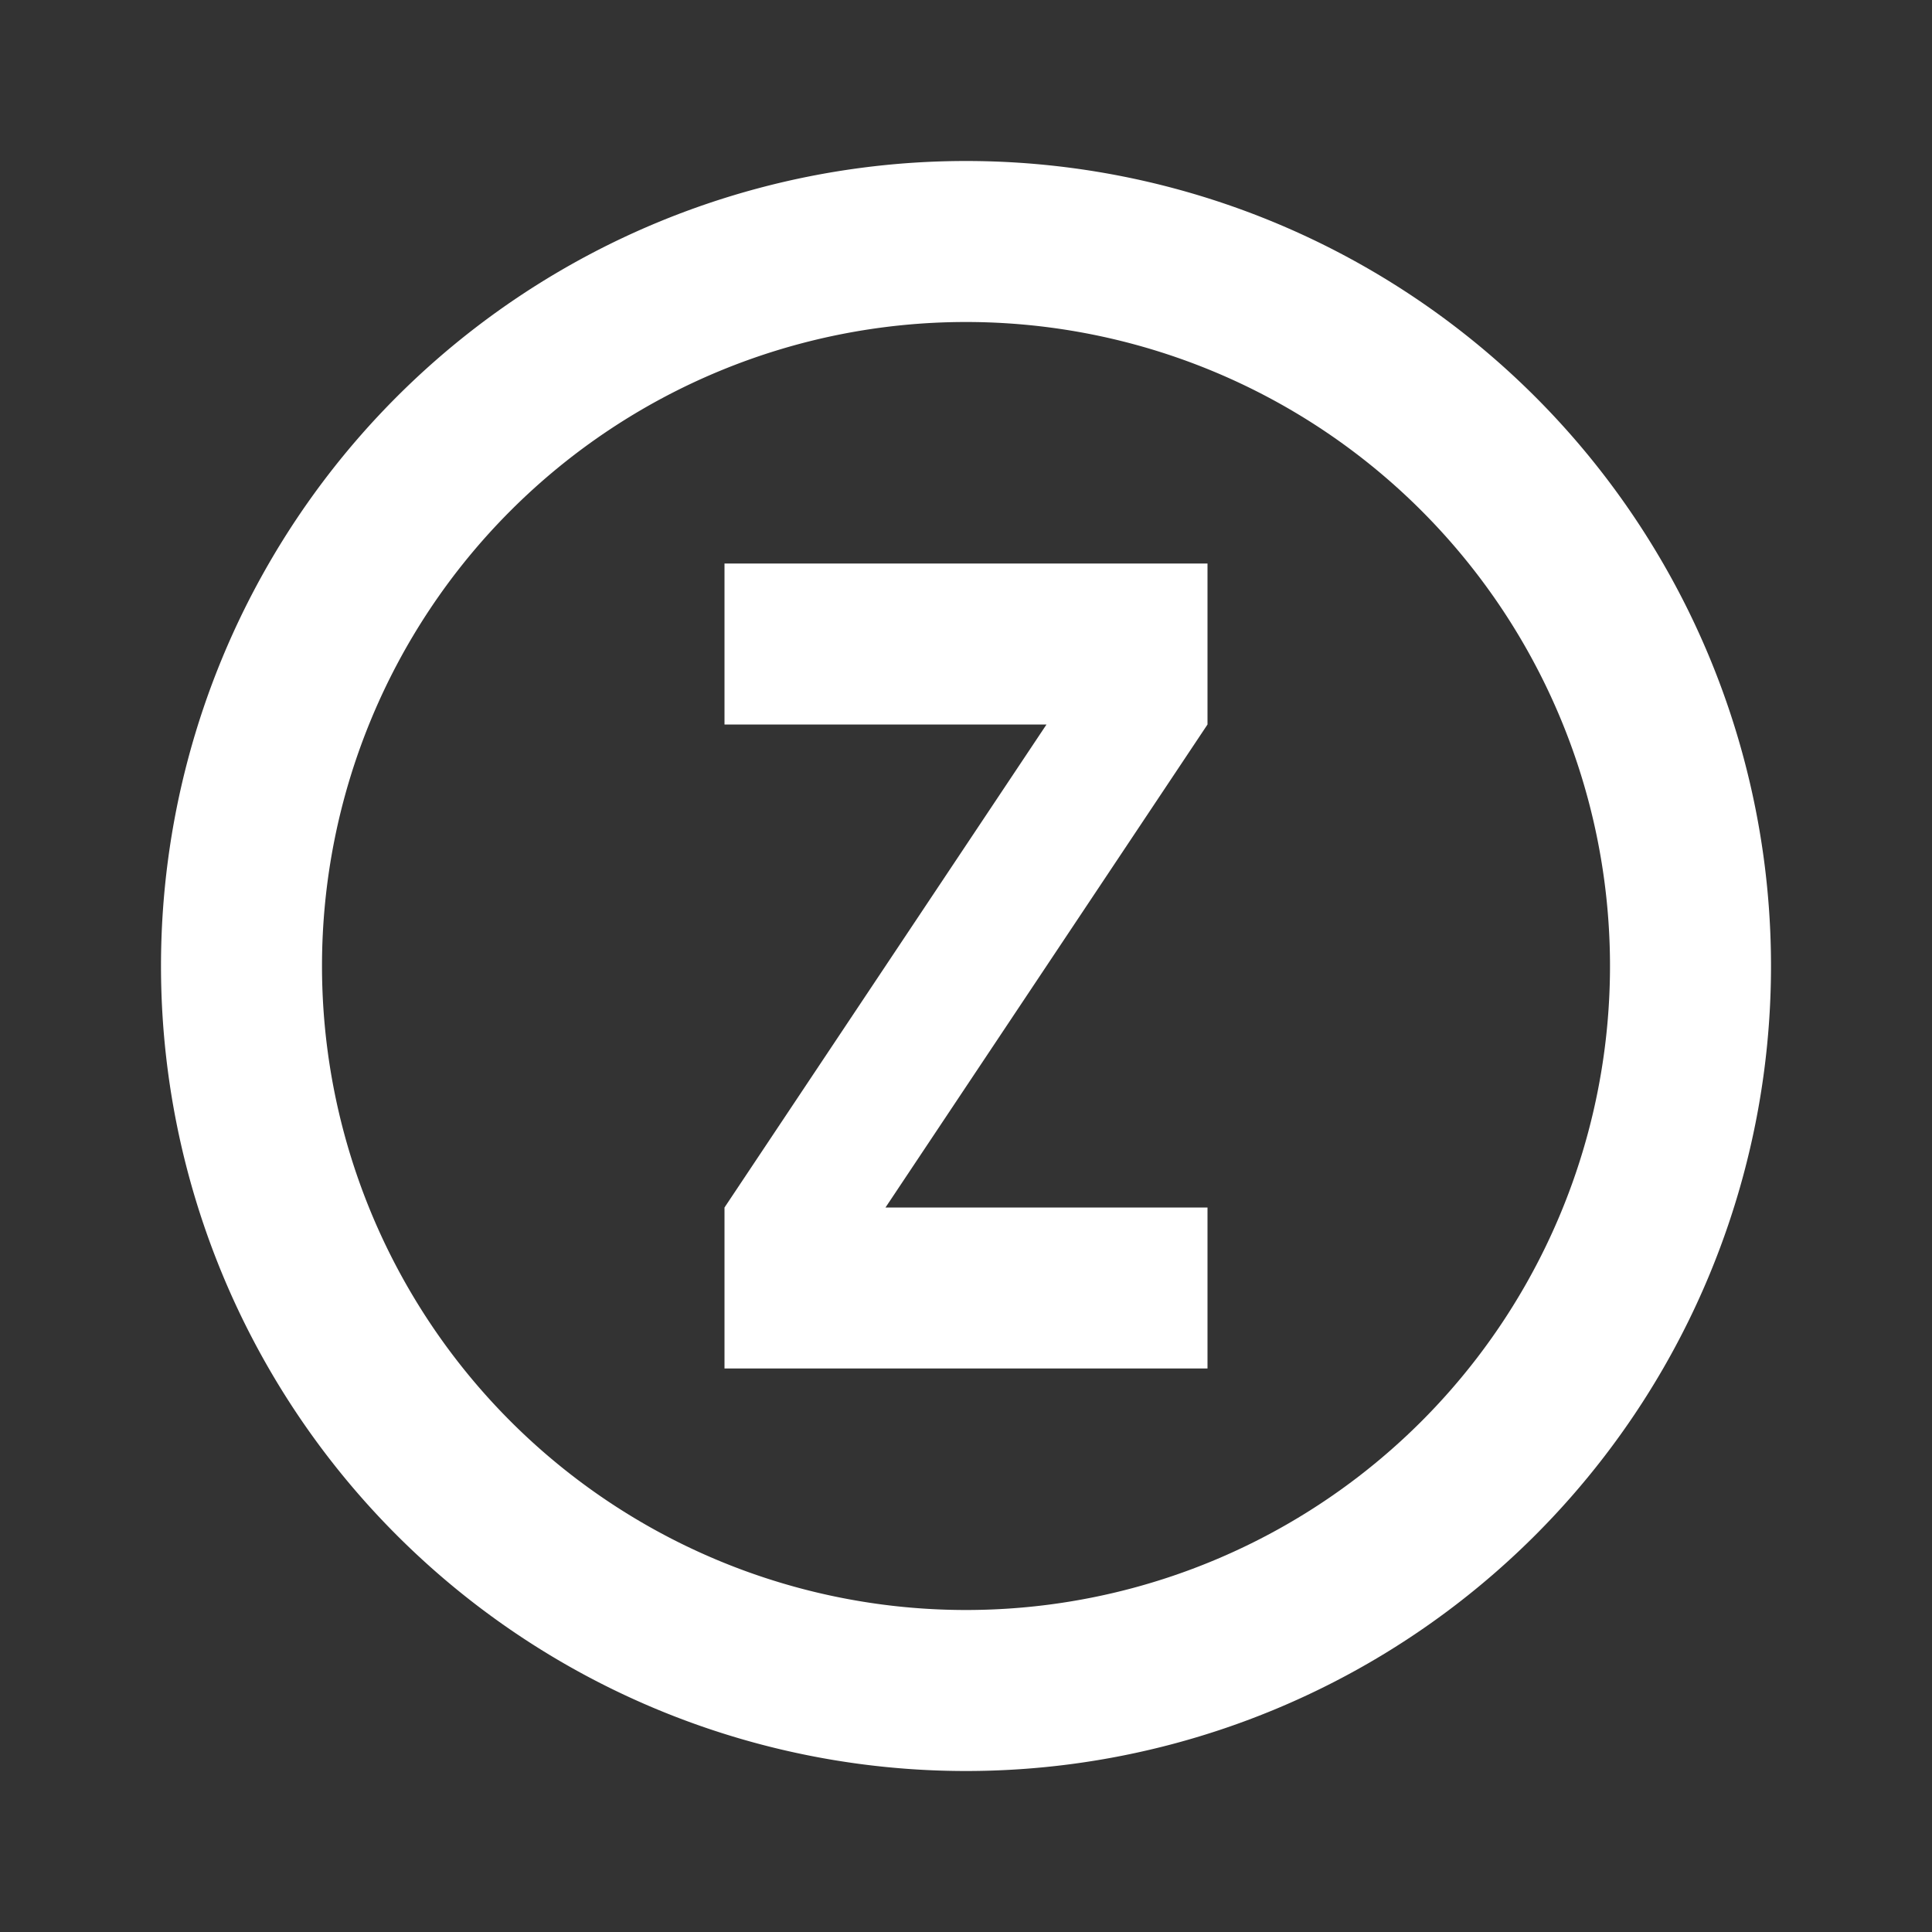 <svg xmlns="http://www.w3.org/2000/svg" fill="white" id="mdi-alpha-z-circle-outline" viewBox="0 0 24 24"><rect x="0" y="0" width="24" height="24" fill="#333333" stroke="none"/><path d="M9,7H15V9L11,15H15V17H9V15L13,9H9V7M12,2A10,10 0 0,1 22,12A10,10 0 0,1 12,22A10,10 0 0,1 2,12A10,10 0 0,1 12,2M12,4A8,8 0 0,0 4,12A8,8 0 0,0 12,20A8,8 0 0,0 20,12A8,8 0 0,0 12,4Z" /></svg>
